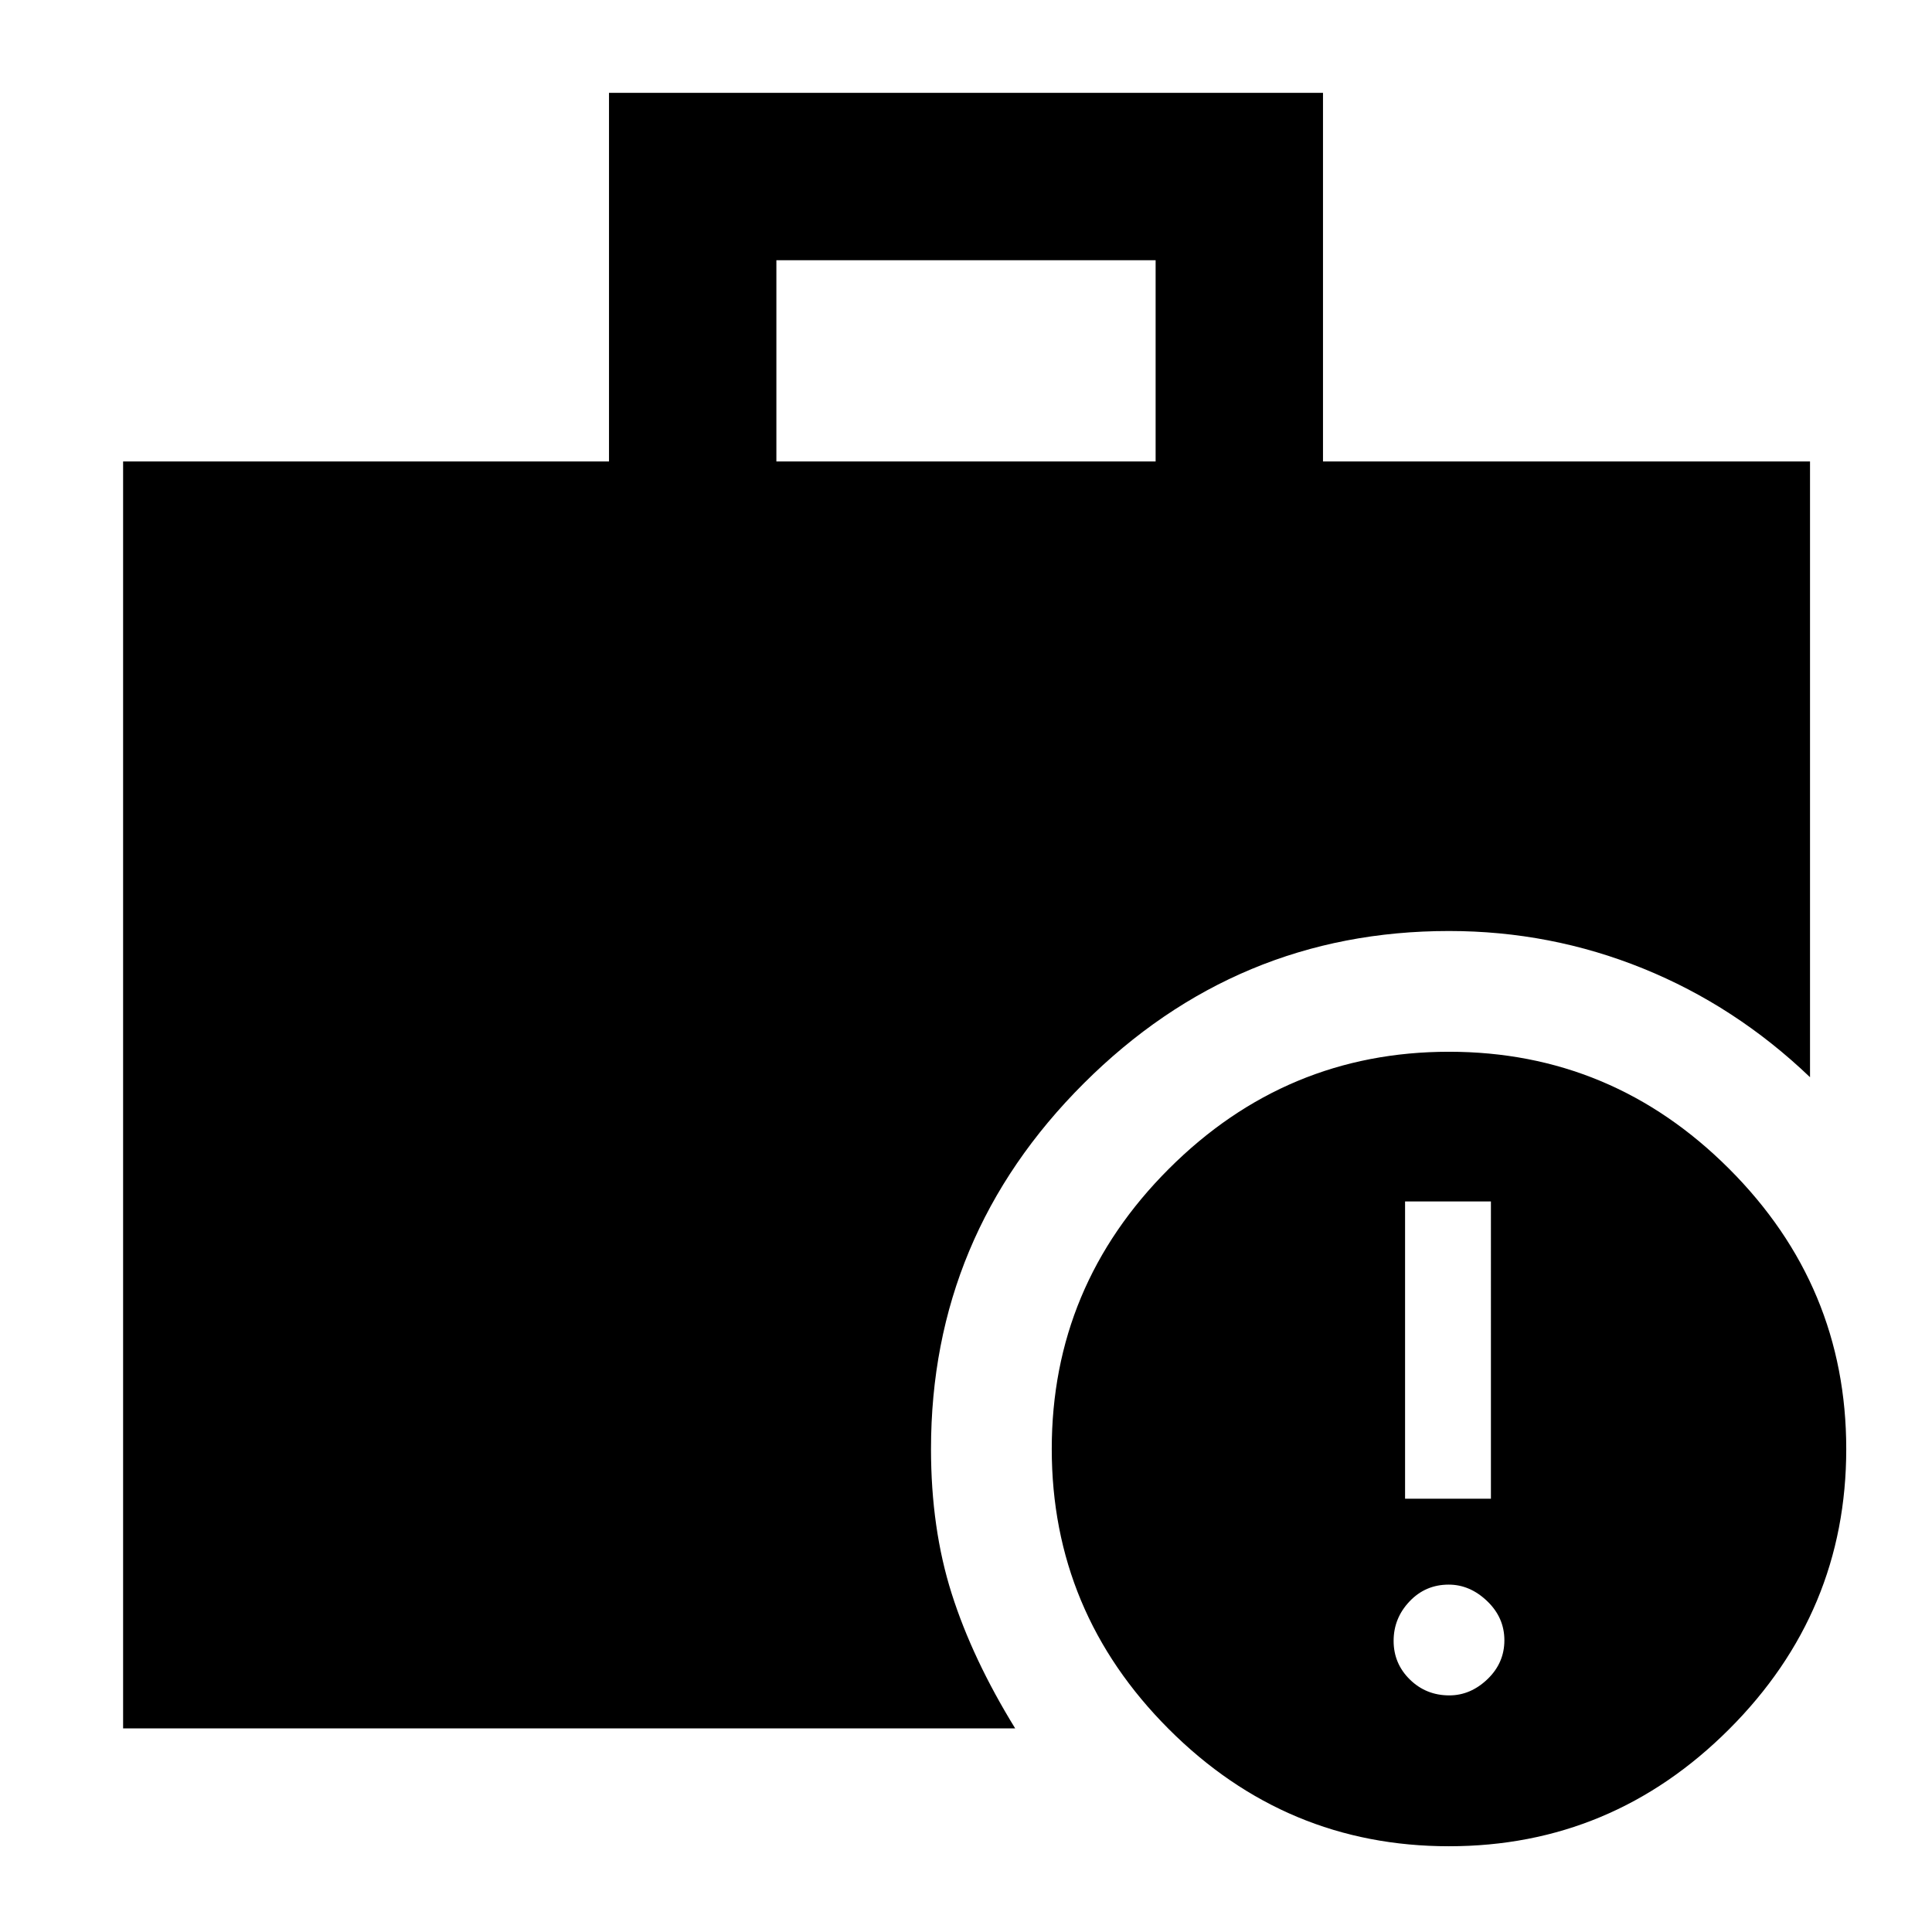 <svg xmlns="http://www.w3.org/2000/svg" height="48" viewBox="0 -960 960 960" width="48"><path d="M385.78-730.7h188.44v-100H385.78v100Zm334.2 688.09q-81.02 0-139.2-58.19-58.17-58.2-58.17-139.22t58.19-139.2q58.2-58.17 139.22-58.17t139.2 58.19q58.17 58.2 58.17 139.22t-58.19 139.2Q801-42.61 719.98-42.61ZM61.17-101.17V-730.7h241.44v-183.17h354.78v183.17h242v305.96q-37-35.39-82.95-54.02-45.95-18.63-96.44-18.63-105.61 0-181.5 75.74T462.61-240q0 39.47 10.28 71.87 10.28 32.39 31.55 66.96H61.17Zm658.97-16.4q10.56 0 18.97-8.05 8.41-8.06 8.41-19.33 0-11.27-8.55-19.46-8.56-8.2-19.11-8.2-11.56 0-19.47 8.34-7.91 8.34-7.91 19.61t8.05 19.18q8.06 7.91 19.61 7.91Zm-21.97-97.73h42.66V-363h-42.66v147.7Z"/></svg>